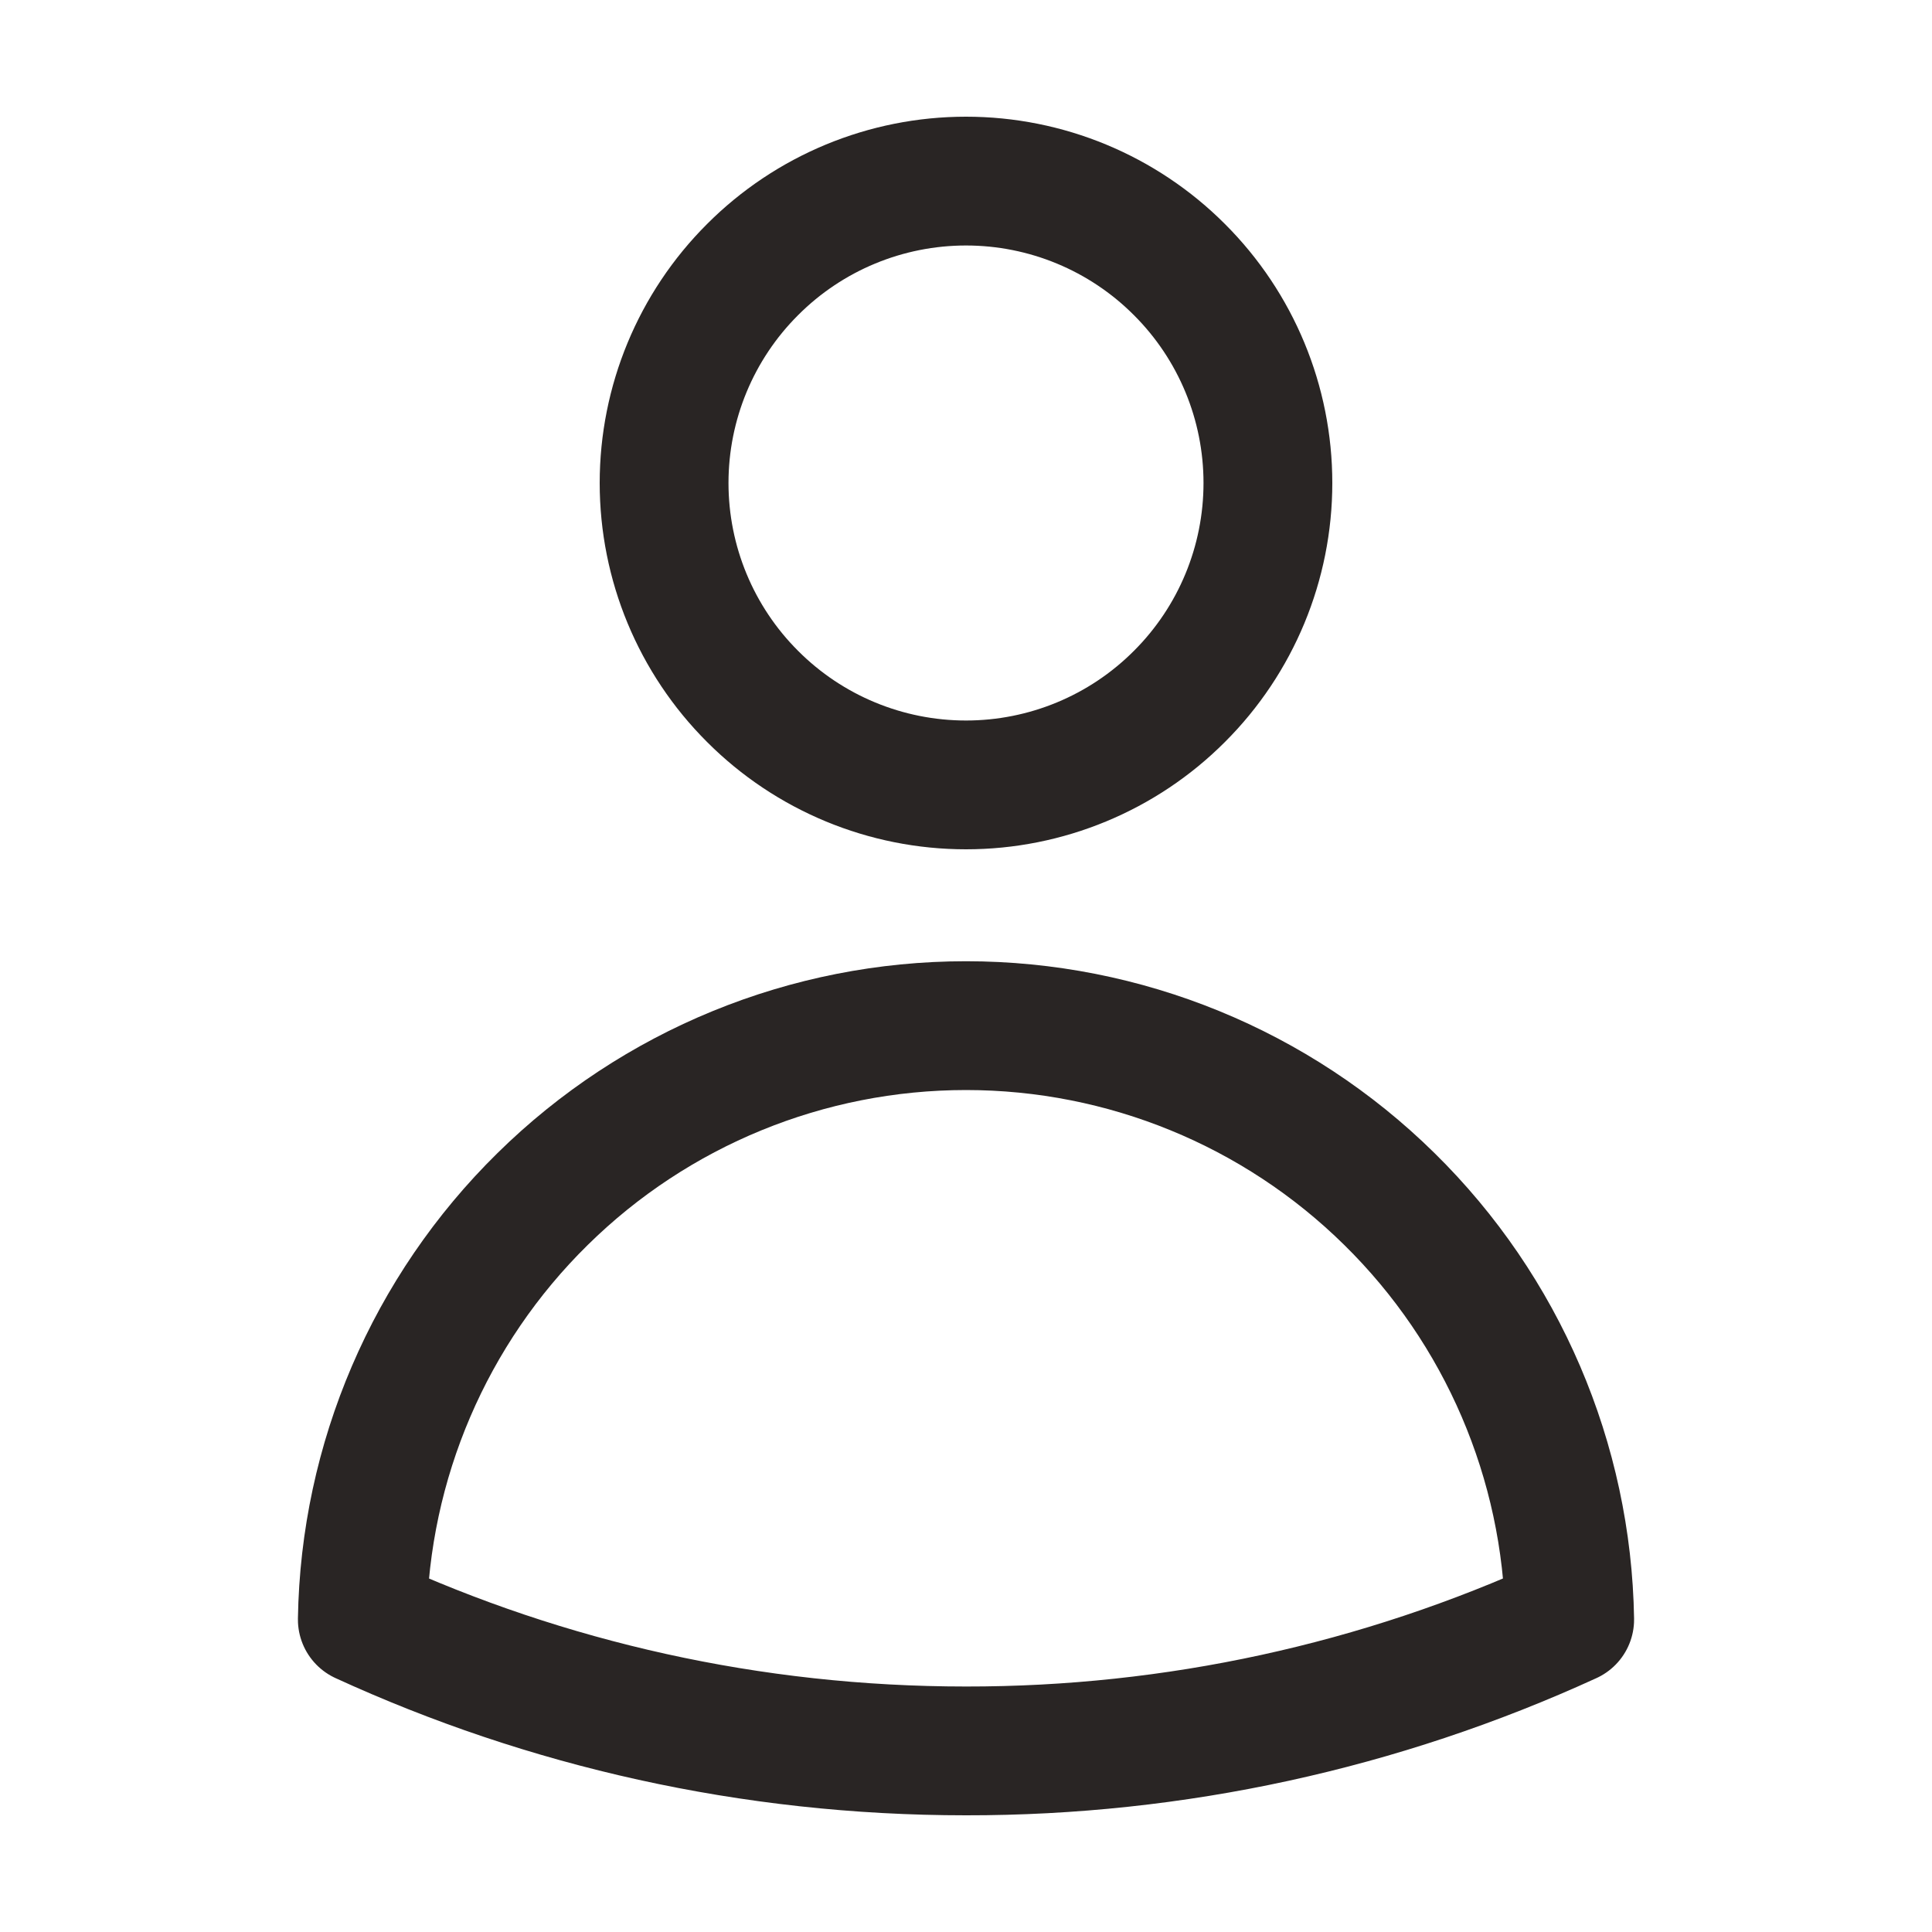 <svg width="15" height="15" viewBox="0 0 15 15" fill="none" xmlns="http://www.w3.org/2000/svg">
<path d="M9.844 3.75C9.844 4.372 9.597 4.968 9.157 5.407C8.718 5.847 8.122 6.094 7.5 6.094C6.878 6.094 6.282 5.847 5.843 5.407C5.403 4.968 5.156 4.372 5.156 3.75C5.156 3.128 5.403 2.532 5.843 2.093C6.282 1.653 6.878 1.406 7.5 1.406C8.122 1.406 8.718 1.653 9.157 2.093C9.597 2.532 9.844 3.128 9.844 3.75ZM2.813 12.574C2.833 11.344 3.336 10.171 4.213 9.309C5.089 8.446 6.27 7.963 7.5 7.963C8.73 7.963 9.911 8.446 10.787 9.309C11.664 10.171 12.167 11.344 12.187 12.574C10.716 13.248 9.118 13.596 7.5 13.594C5.827 13.594 4.24 13.229 2.813 12.574Z" stroke="#292524" stroke-linecap="round" stroke-linejoin="round"/>
</svg>
